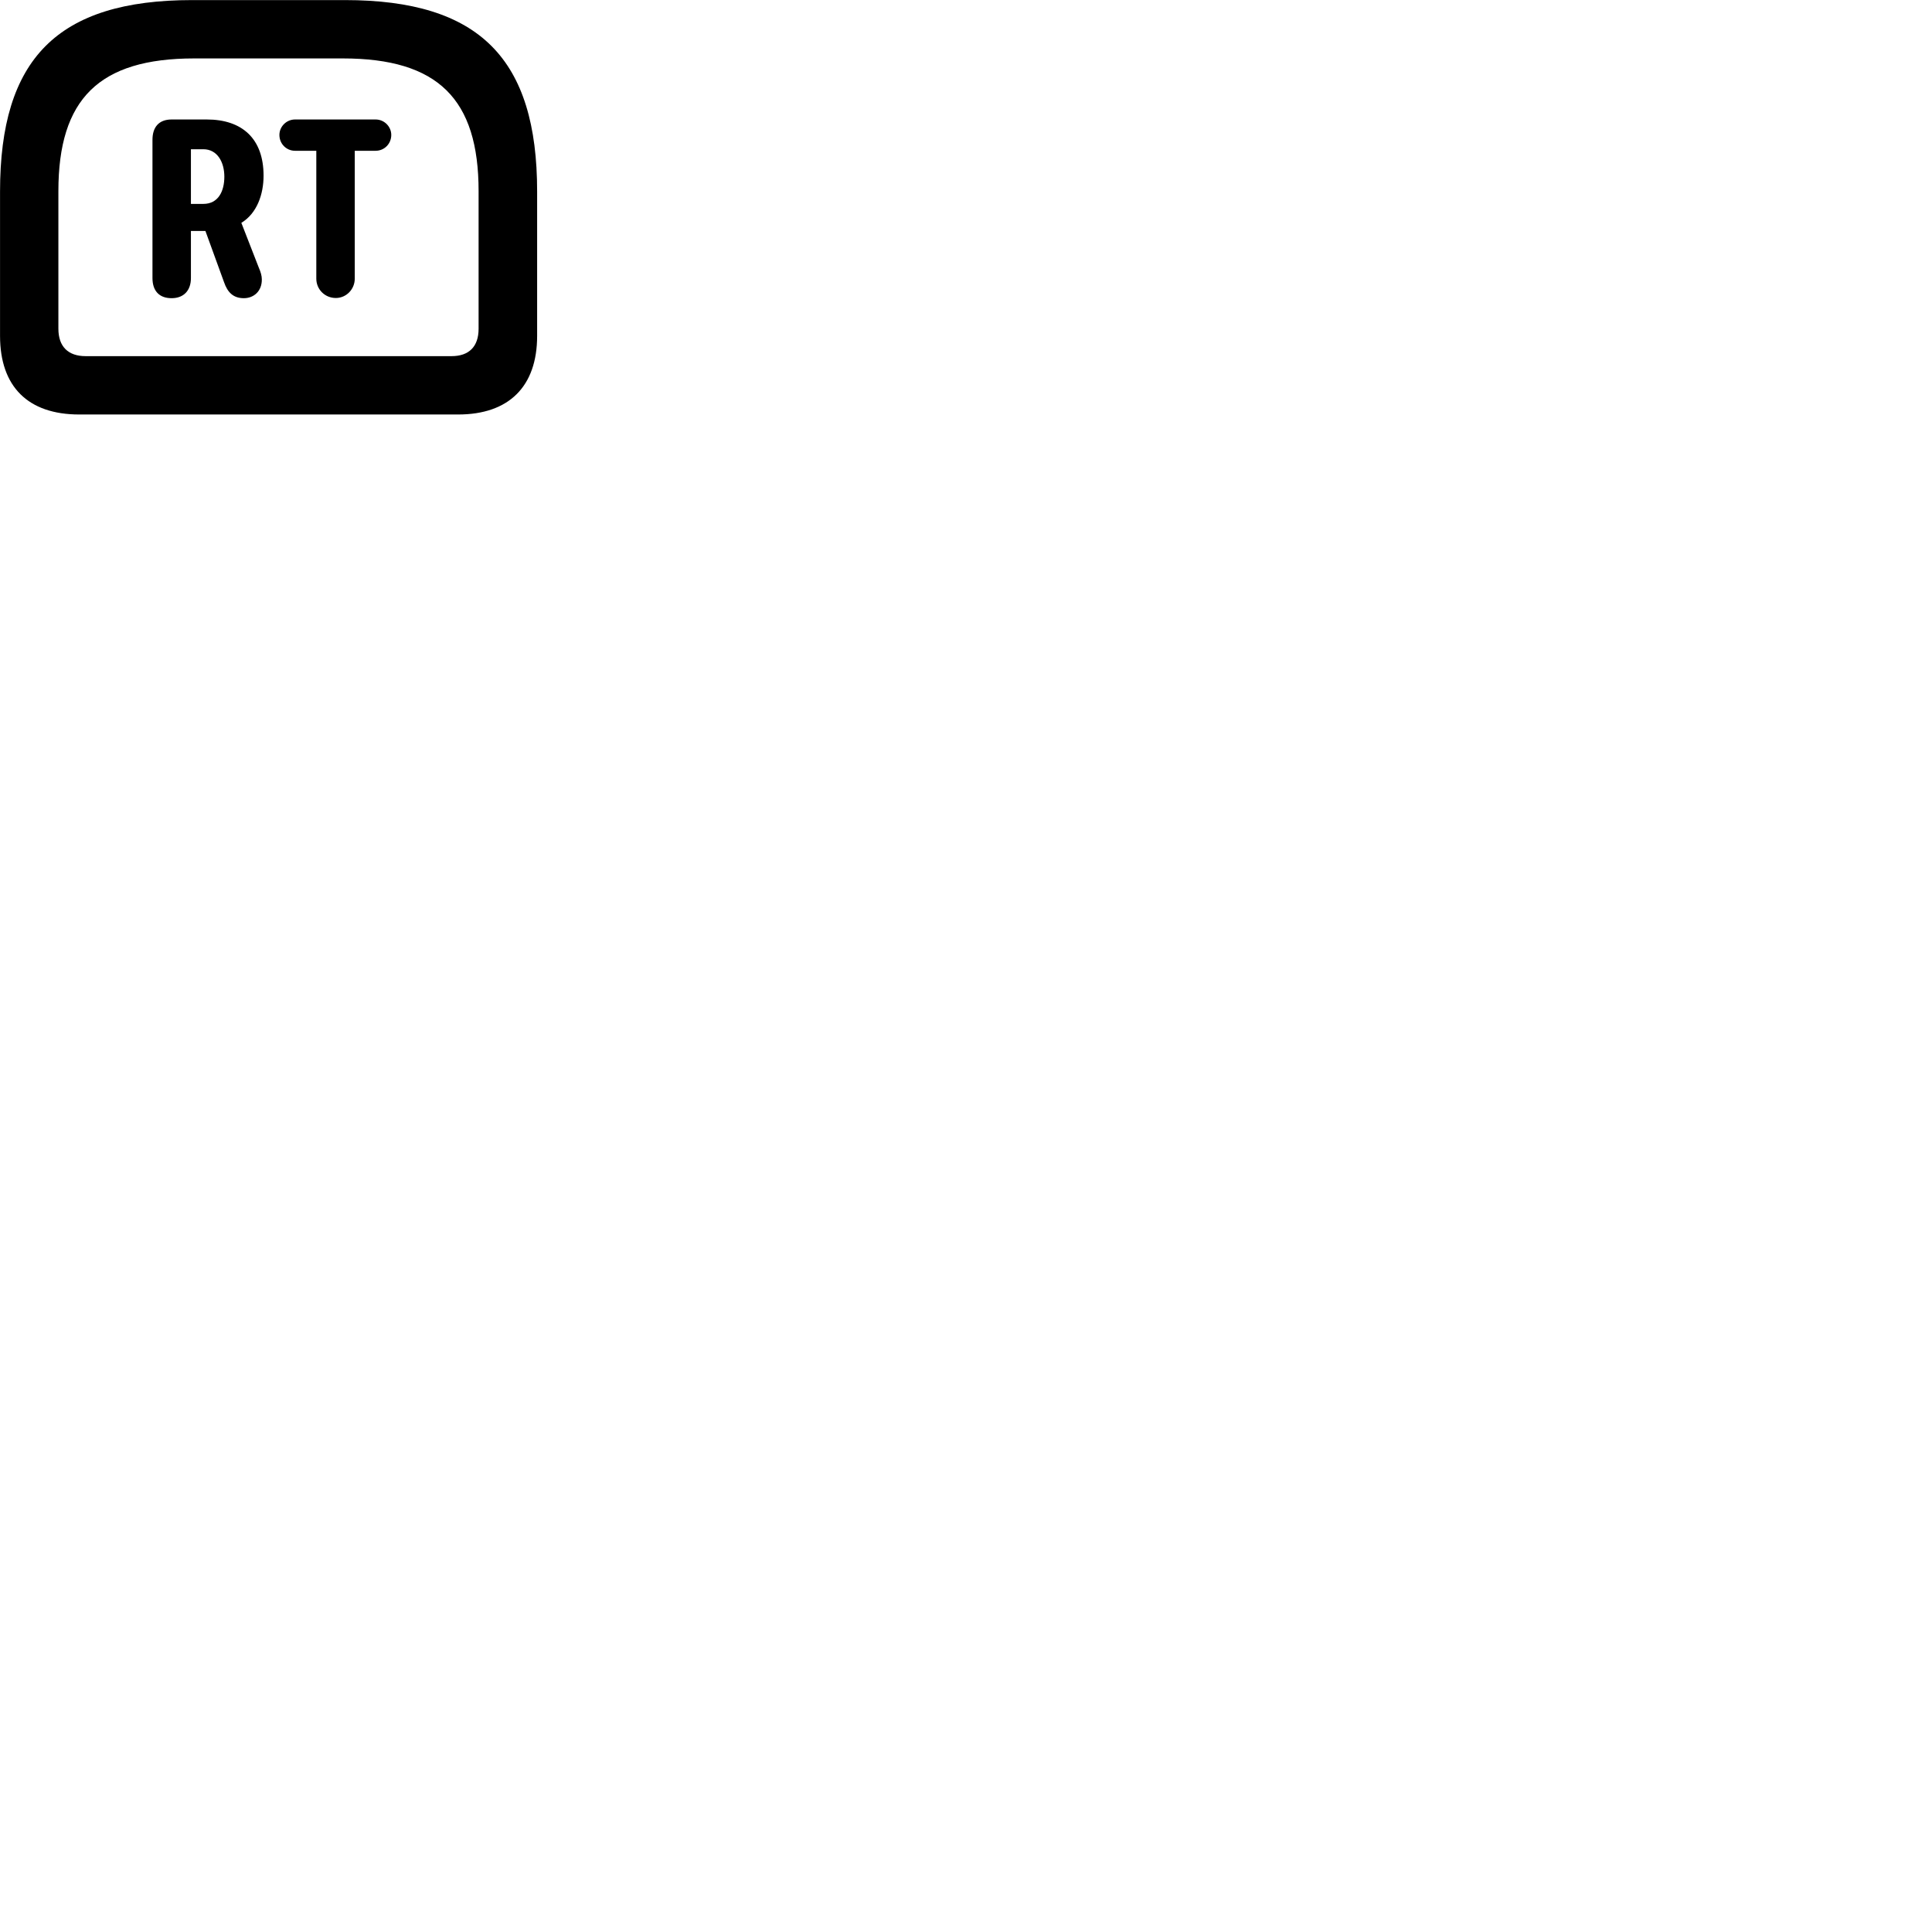 
        <svg xmlns="http://www.w3.org/2000/svg" viewBox="0 0 100 100">
            <path d="M9.952 0.004C2.962 0.004 0.002 3.054 0.002 9.914V17.384C0.002 20.014 1.452 21.454 4.102 21.454H23.712C26.342 21.454 27.802 20.004 27.802 17.384V9.914C27.802 3.054 24.832 0.004 17.852 0.004ZM10.052 3.024H17.742C22.672 3.024 24.772 5.124 24.772 9.894V17.014C24.772 17.944 24.272 18.434 23.372 18.434H4.432C3.532 18.434 3.022 17.944 3.022 17.014V9.894C3.022 5.124 5.122 3.024 10.052 3.024ZM17.382 15.424C17.922 15.424 18.362 14.974 18.362 14.424V7.804H19.442C19.892 7.804 20.252 7.444 20.252 6.984C20.252 6.554 19.892 6.184 19.442 6.184H15.272C14.822 6.184 14.462 6.554 14.462 6.984C14.462 7.444 14.822 7.804 15.272 7.804H16.372V14.424C16.372 14.974 16.812 15.424 17.382 15.424ZM8.882 15.434C9.512 15.434 9.882 15.034 9.882 14.394V11.954H10.632L11.592 14.594C11.782 15.154 12.092 15.434 12.622 15.434C13.122 15.434 13.562 15.084 13.552 14.454C13.552 14.274 13.492 14.074 13.392 13.844L12.492 11.534C13.302 11.044 13.642 10.054 13.642 9.094C13.642 7.174 12.532 6.184 10.702 6.184H8.882C8.222 6.184 7.892 6.584 7.892 7.234V14.394C7.892 15.034 8.222 15.434 8.882 15.434ZM9.882 10.554V7.724H10.522C11.252 7.724 11.612 8.394 11.612 9.144C11.612 9.894 11.302 10.554 10.522 10.554Z" />
        </svg>
    